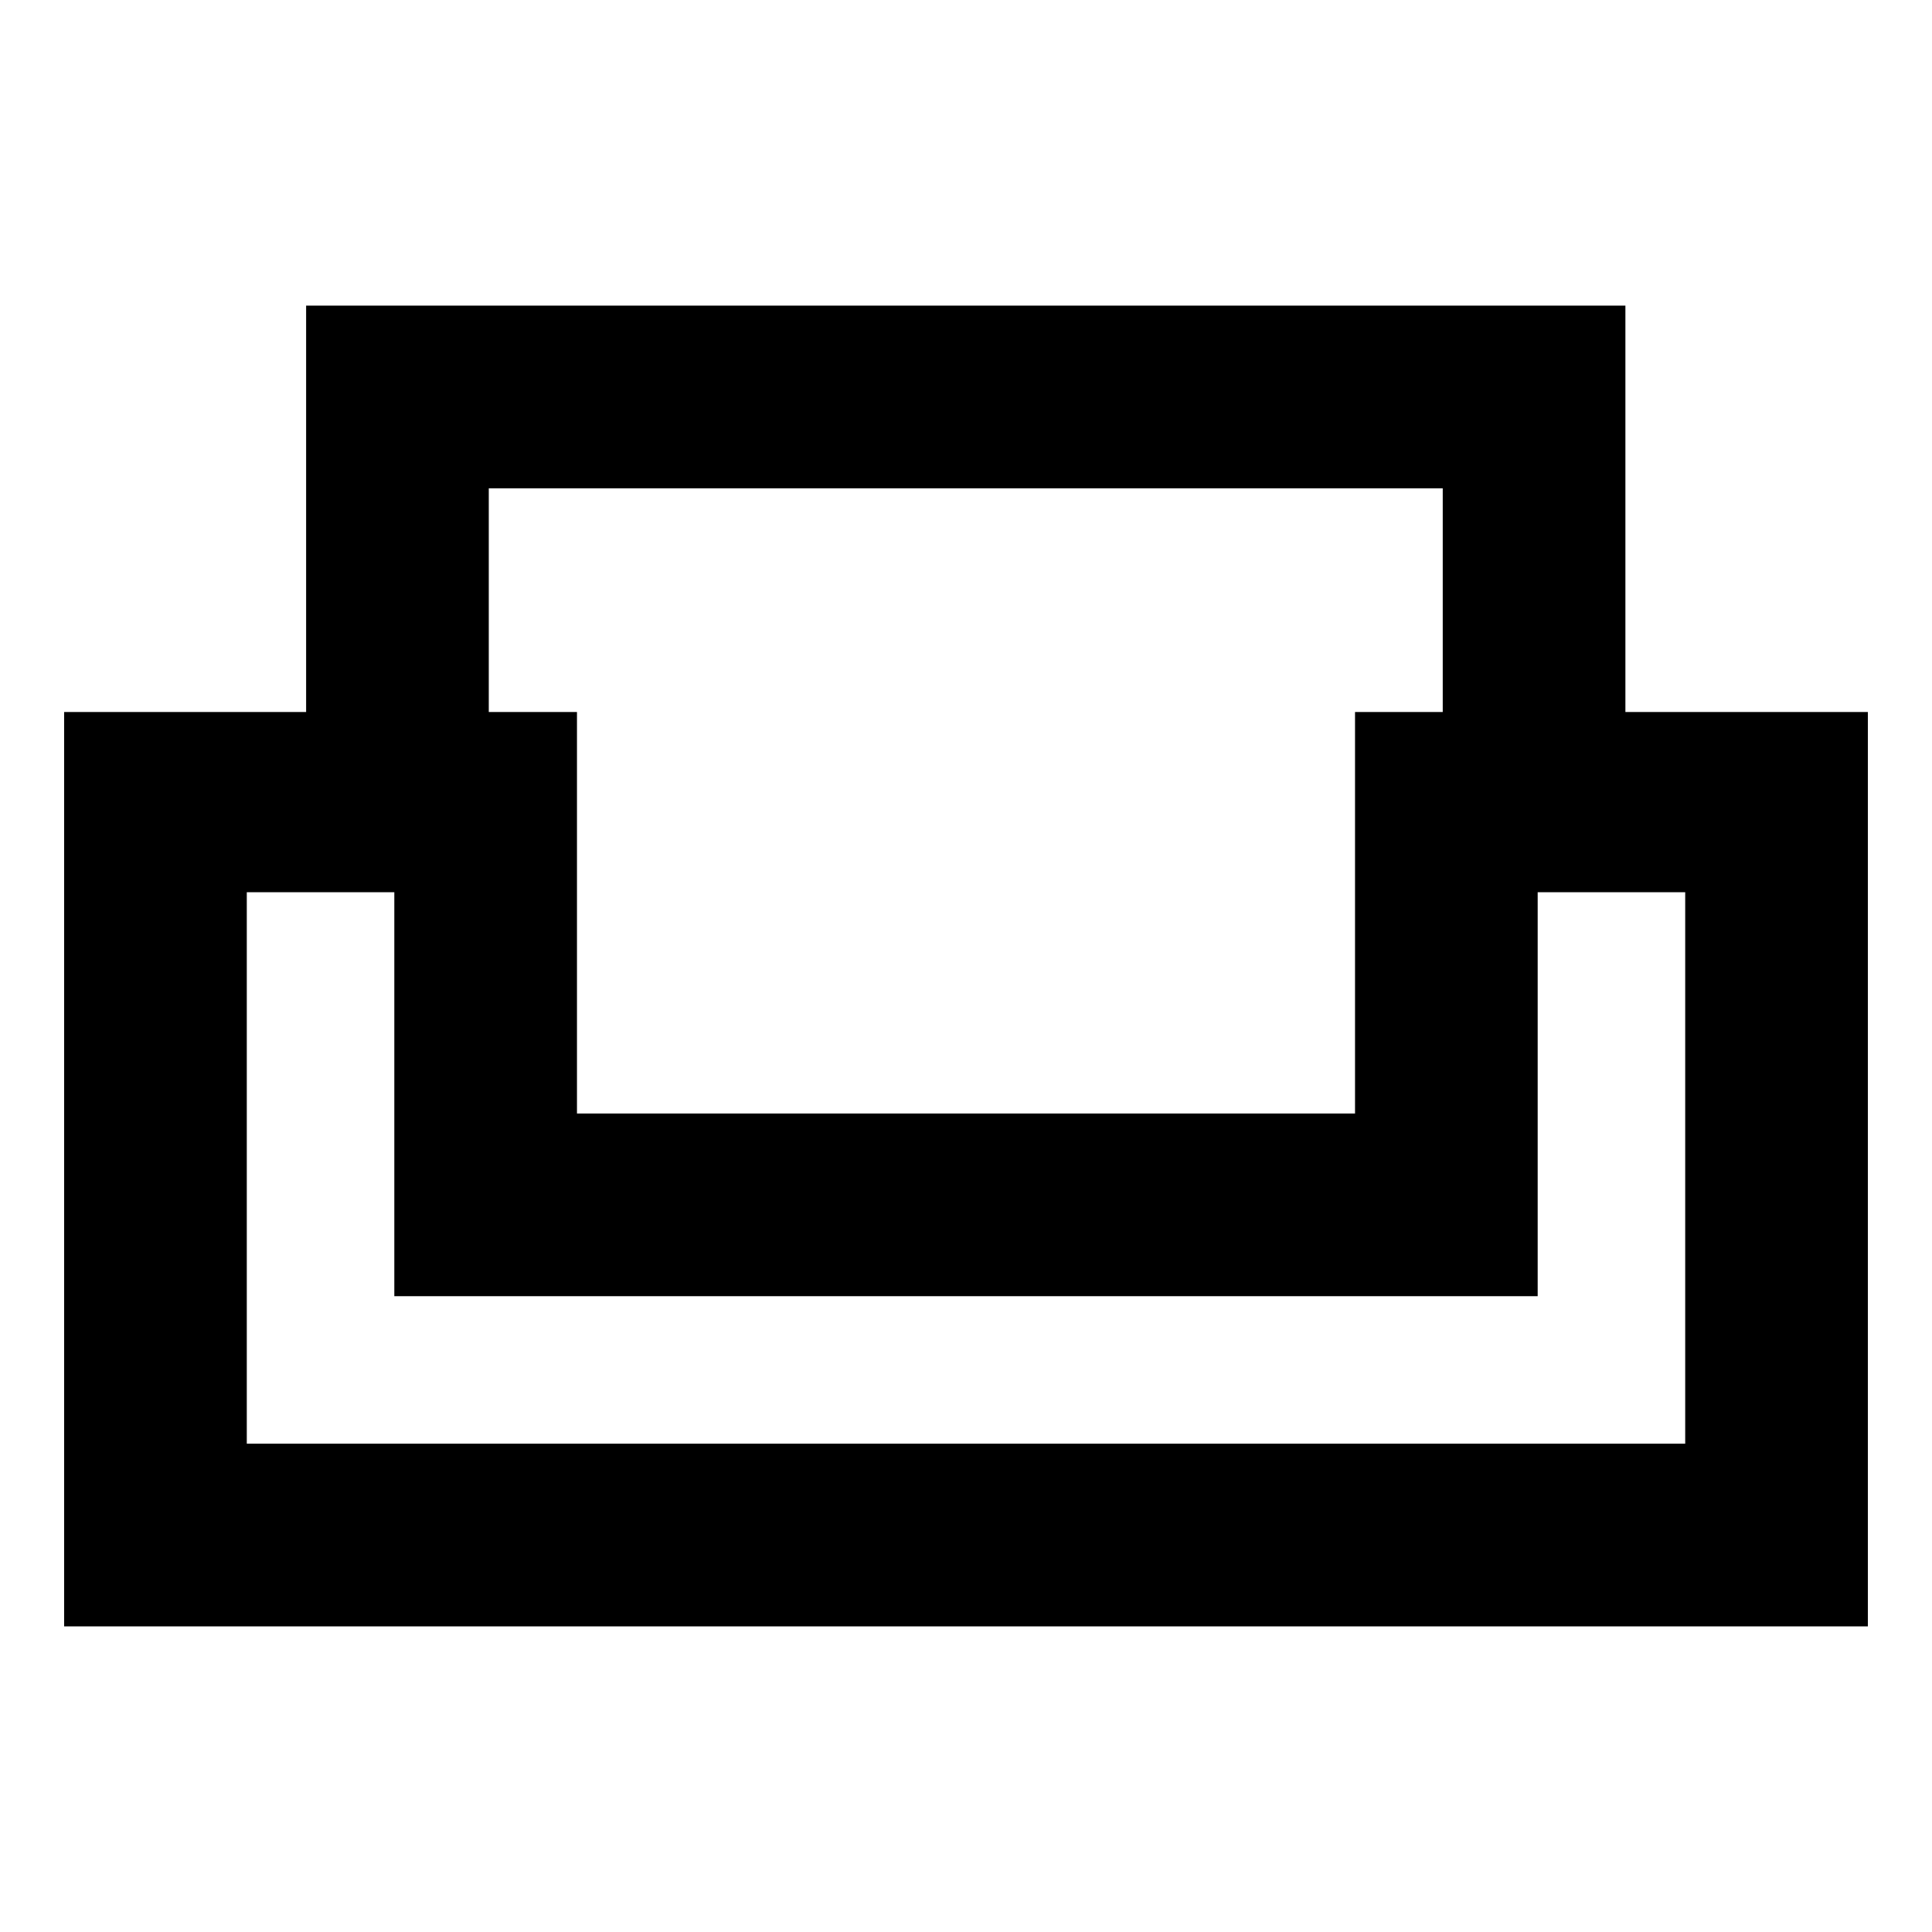 <svg xmlns="http://www.w3.org/2000/svg" height="24" viewBox="0 -960 960 960" width="24"><path d="M31.87-151.869v-454.349h120.239v-201.913h655.543v201.913h120.479v454.349H31.869Zm254.826-254.827h386.608v-199.522h43.587V-717.37H242.87v111.152h43.826v199.522ZM122.63-242.63h714.74v-274.022h-73.305v200.717h-568.13v-200.717H122.63v274.022ZM480-315.935Zm0-90.761Zm0 90.761Z"/></svg>